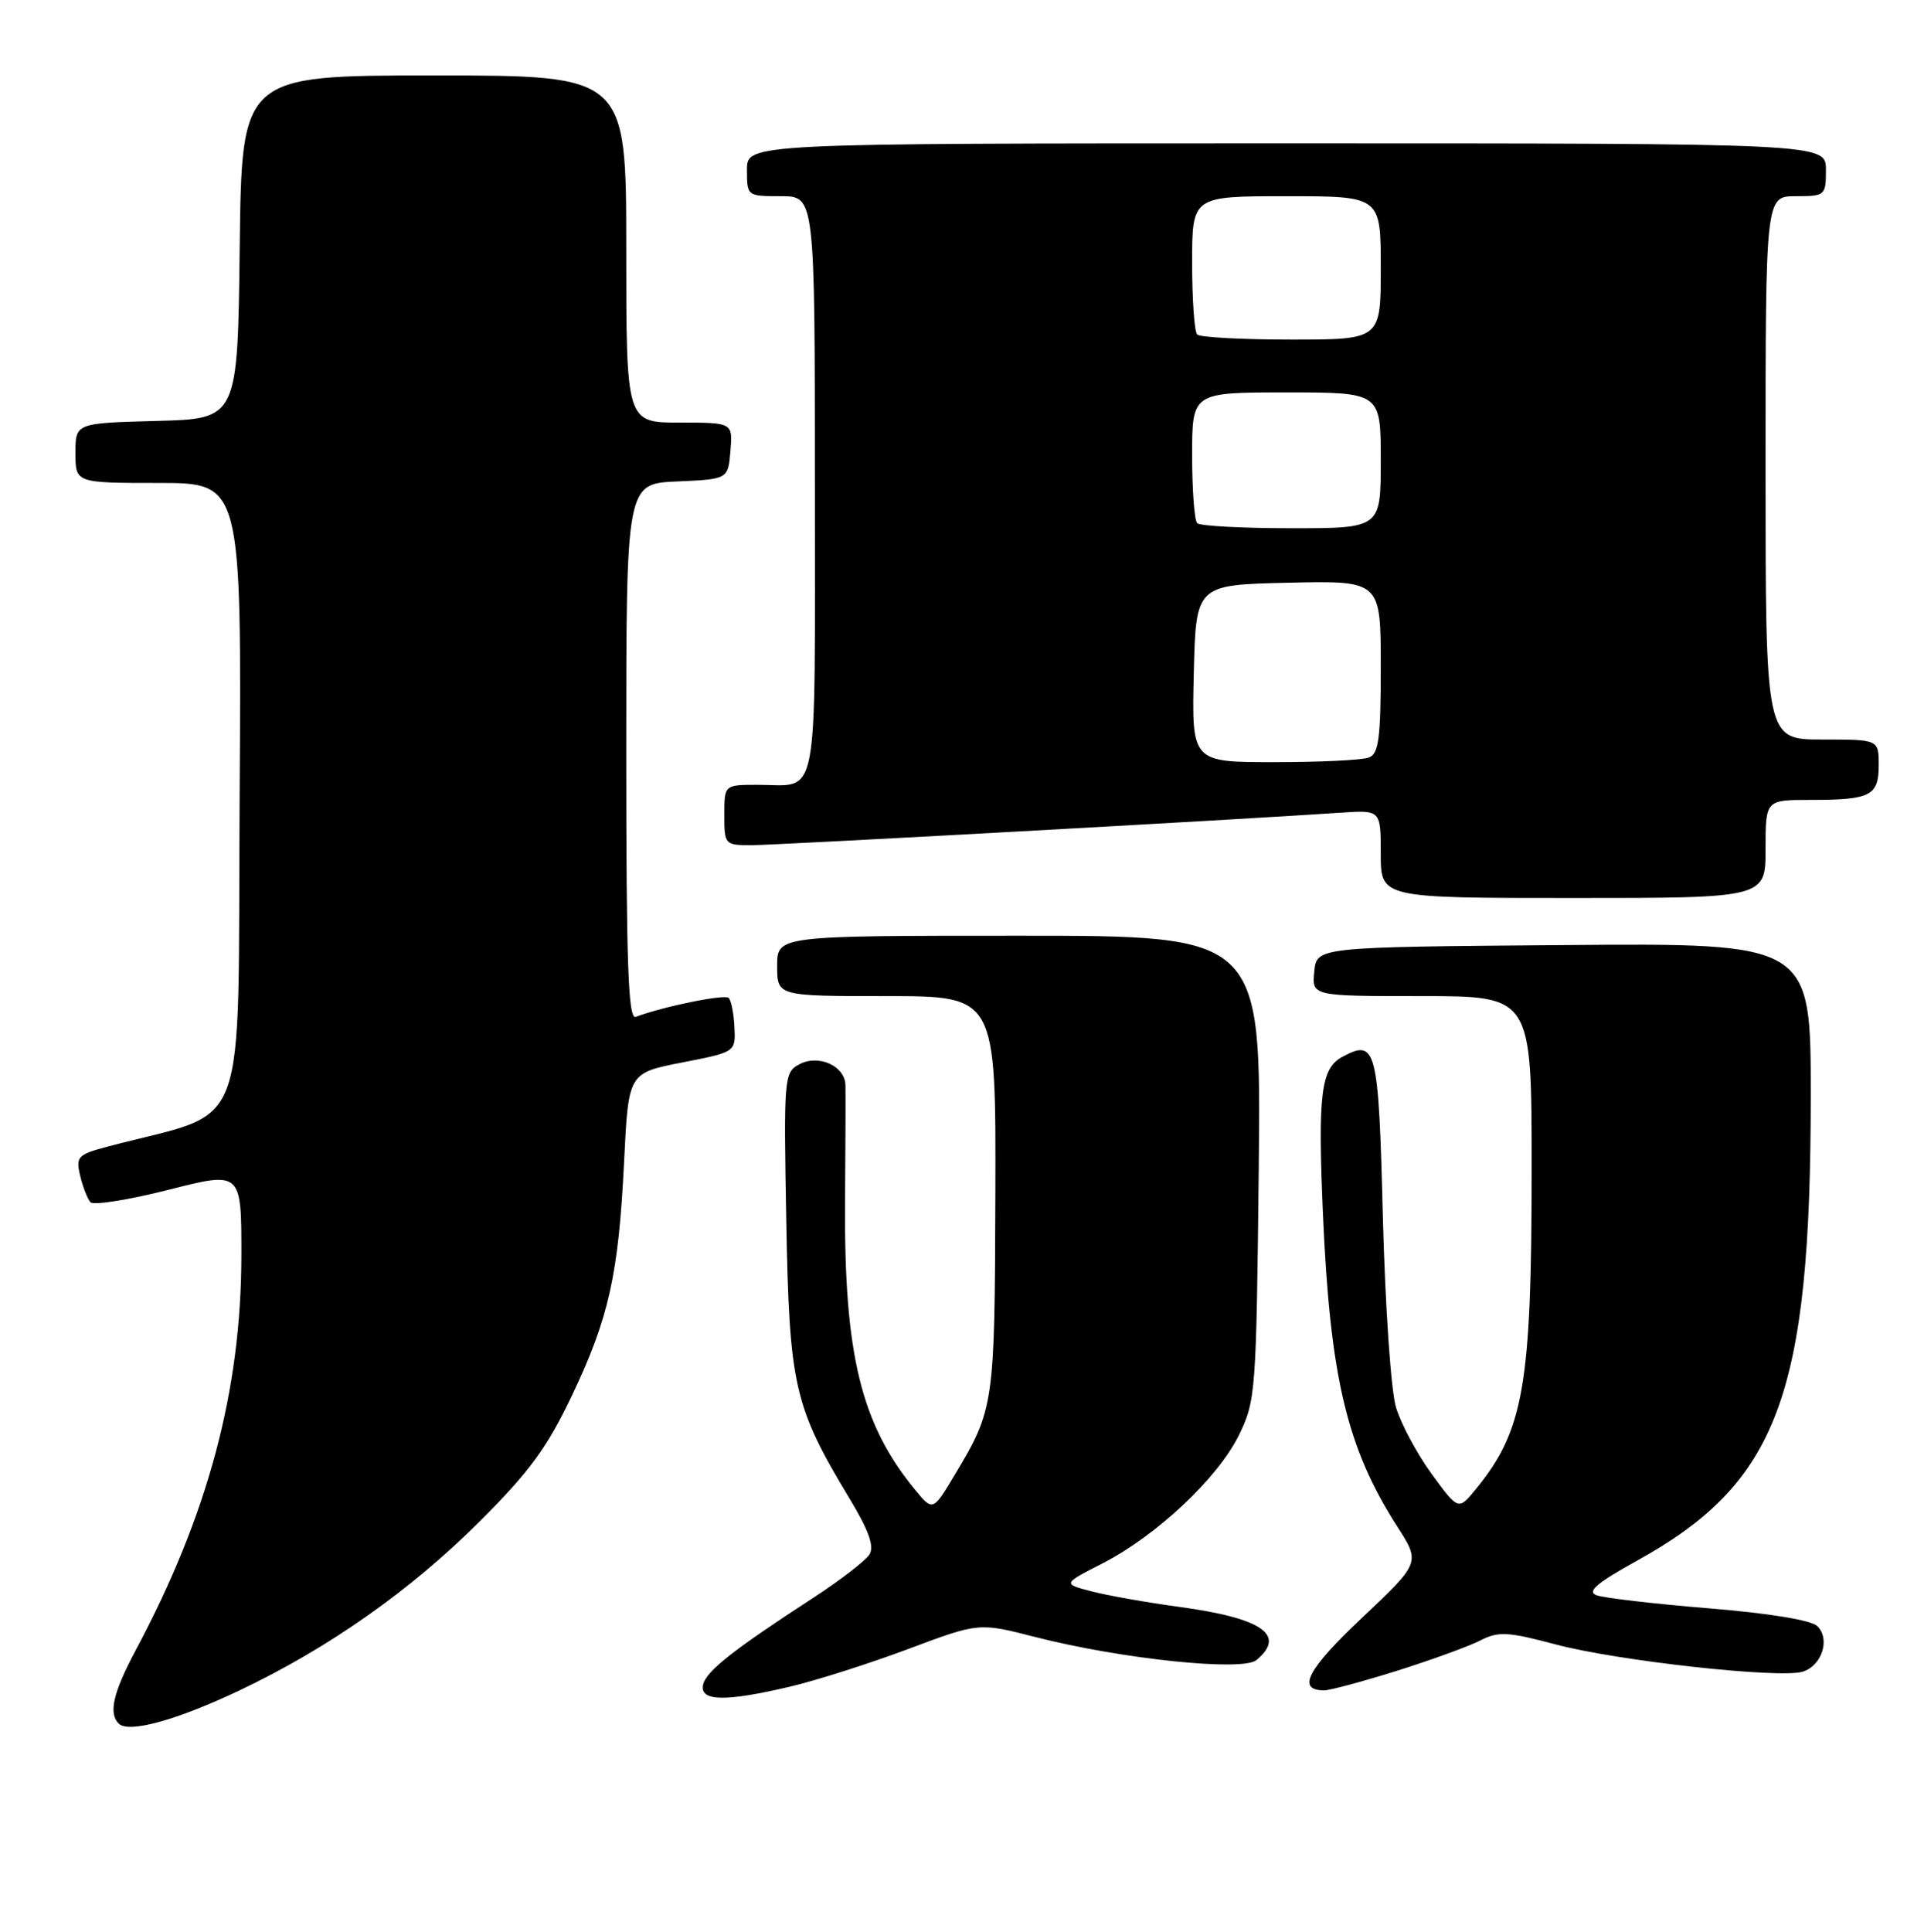 <?xml version="1.0" encoding="UTF-8" standalone="no"?>
<!DOCTYPE svg PUBLIC "-//W3C//DTD SVG 1.1//EN" "http://www.w3.org/Graphics/SVG/1.1/DTD/svg11.dtd" >
<svg xmlns="http://www.w3.org/2000/svg" xmlns:xlink="http://www.w3.org/1999/xlink" version="1.1" viewBox="0 0 255 256">
 <g >
 <path fill="currentColor"
d=" M 31.67 224.04 C 43.51 218.43 54.36 210.81 63.61 201.58 C 70.13 195.08 72.51 191.84 75.77 185.00 C 80.71 174.63 81.98 168.92 82.72 153.84 C 83.29 142.19 83.29 142.19 90.39 140.80 C 97.50 139.41 97.50 139.41 97.34 136.13 C 97.26 134.33 96.91 132.58 96.58 132.24 C 96.05 131.72 88.02 133.35 84.25 134.75 C 83.26 135.12 83.00 127.68 83.00 99.65 C 83.00 64.09 83.00 64.09 89.75 63.80 C 96.50 63.50 96.50 63.50 96.81 59.75 C 97.12 56.00 97.12 56.00 90.06 56.00 C 83.00 56.00 83.00 56.00 83.00 33.00 C 83.00 10.00 83.00 10.00 57.52 10.00 C 32.04 10.00 32.04 10.00 31.77 32.75 C 31.50 55.50 31.50 55.50 20.75 55.78 C 10.00 56.07 10.00 56.07 10.00 60.03 C 10.00 64.00 10.00 64.00 21.01 64.00 C 32.02 64.00 32.02 64.00 31.76 105.65 C 31.47 151.85 33.35 146.88 14.24 151.95 C 10.29 153.00 10.03 153.28 10.62 155.79 C 10.97 157.28 11.59 158.86 11.98 159.31 C 12.38 159.75 17.05 159.01 22.36 157.66 C 32.00 155.21 32.00 155.21 31.99 166.36 C 31.97 184.29 27.57 200.73 17.99 218.68 C 15.00 224.29 14.36 227.03 15.73 228.40 C 17.04 229.71 23.32 227.99 31.67 224.04 Z  M 104.78 223.49 C 108.24 222.67 115.27 220.43 120.40 218.51 C 129.74 215.01 129.74 215.01 137.25 216.94 C 148.64 219.85 164.67 221.52 166.52 219.99 C 170.53 216.66 167.29 214.43 156.31 212.94 C 152.02 212.36 146.78 211.43 144.67 210.88 C 140.83 209.88 140.83 209.88 146.09 207.19 C 153.26 203.52 161.37 195.91 164.18 190.22 C 166.43 185.64 166.51 184.57 166.83 154.75 C 167.15 124.00 167.15 124.00 135.08 124.00 C 103.00 124.00 103.00 124.00 103.00 128.00 C 103.00 132.00 103.00 132.00 117.50 132.00 C 132.00 132.00 132.00 132.00 131.92 158.25 C 131.84 186.13 131.76 186.73 126.57 195.39 C 123.64 200.29 123.64 200.29 121.26 197.39 C 114.10 188.67 111.86 179.44 112.00 159.23 C 112.06 151.68 112.08 144.73 112.05 143.79 C 111.98 141.24 108.48 139.67 105.93 141.04 C 103.92 142.12 103.86 142.75 104.21 161.82 C 104.61 183.65 105.22 186.35 112.58 198.56 C 115.16 202.83 115.90 204.92 115.23 206.00 C 114.71 206.82 111.41 209.37 107.90 211.66 C 97.10 218.68 93.53 221.50 93.18 223.29 C 92.76 225.47 96.14 225.53 104.78 223.49 Z  M 185.20 221.39 C 189.76 219.95 194.72 218.15 196.21 217.38 C 198.59 216.16 199.82 216.22 206.21 217.92 C 214.44 220.10 235.96 222.47 238.94 221.52 C 241.49 220.71 242.61 217.17 240.85 215.48 C 240.03 214.69 234.41 213.77 226.39 213.12 C 219.19 212.53 212.52 211.75 211.58 211.39 C 210.30 210.90 211.64 209.76 216.92 206.84 C 235.66 196.49 239.98 184.95 239.99 145.24 C 240.00 124.97 240.00 124.97 207.25 125.24 C 174.50 125.50 174.50 125.50 174.19 128.75 C 173.87 132.00 173.87 132.00 188.44 132.00 C 203.00 132.00 203.00 132.00 203.00 154.86 C 203.00 183.59 201.96 189.56 195.61 197.33 C 193.29 200.17 193.29 200.17 189.75 195.33 C 187.81 192.67 185.68 188.70 185.02 186.50 C 184.35 184.27 183.59 173.15 183.28 161.31 C 182.71 138.83 182.41 137.64 177.94 140.03 C 175.06 141.57 174.65 144.91 175.34 160.90 C 176.29 182.53 178.51 191.89 185.18 202.28 C 188.26 207.08 188.26 207.08 180.49 214.41 C 173.25 221.24 171.82 224.00 175.51 224.00 C 176.27 224.00 180.63 222.82 185.20 221.39 Z  M 234.00 112.50 C 234.00 106.00 234.00 106.00 239.92 106.00 C 247.94 106.00 249.00 105.46 249.00 101.39 C 249.00 98.00 249.00 98.00 241.50 98.00 C 234.00 98.00 234.00 98.00 234.00 62.00 C 234.00 26.00 234.00 26.00 238.00 26.00 C 241.90 26.00 242.00 25.92 242.00 22.50 C 242.00 19.00 242.00 19.00 170.50 19.00 C 99.00 19.00 99.00 19.00 99.00 22.50 C 99.00 25.98 99.02 26.00 103.50 26.00 C 108.00 26.00 108.00 26.00 108.00 64.39 C 108.00 107.36 108.64 104.00 100.42 104.00 C 96.00 104.00 96.00 104.00 96.00 108.00 C 96.00 111.93 96.07 112.00 99.60 112.00 C 102.81 112.00 164.48 108.60 177.75 107.69 C 183.00 107.34 183.00 107.34 183.00 113.17 C 183.00 119.00 183.00 119.00 208.50 119.00 C 234.00 119.00 234.00 119.00 234.00 112.50 Z  M 158.22 89.25 C 158.50 77.50 158.50 77.50 170.75 77.22 C 183.00 76.94 183.00 76.94 183.00 88.36 C 183.00 97.86 182.73 99.89 181.42 100.39 C 180.55 100.73 174.91 101.00 168.89 101.00 C 157.94 101.00 157.94 101.00 158.22 89.25 Z  M 158.67 69.33 C 158.30 68.97 158.00 64.92 158.00 60.33 C 158.00 52.00 158.00 52.00 170.50 52.00 C 183.00 52.00 183.00 52.00 183.00 61.00 C 183.00 70.00 183.00 70.00 171.17 70.00 C 164.66 70.00 159.03 69.70 158.67 69.33 Z  M 158.67 44.33 C 158.30 43.97 158.00 39.69 158.00 34.83 C 158.00 26.00 158.00 26.00 170.50 26.00 C 183.00 26.00 183.00 26.00 183.00 35.50 C 183.00 45.00 183.00 45.00 171.17 45.00 C 164.66 45.00 159.03 44.70 158.67 44.33 Z "/>
</g>
</svg>